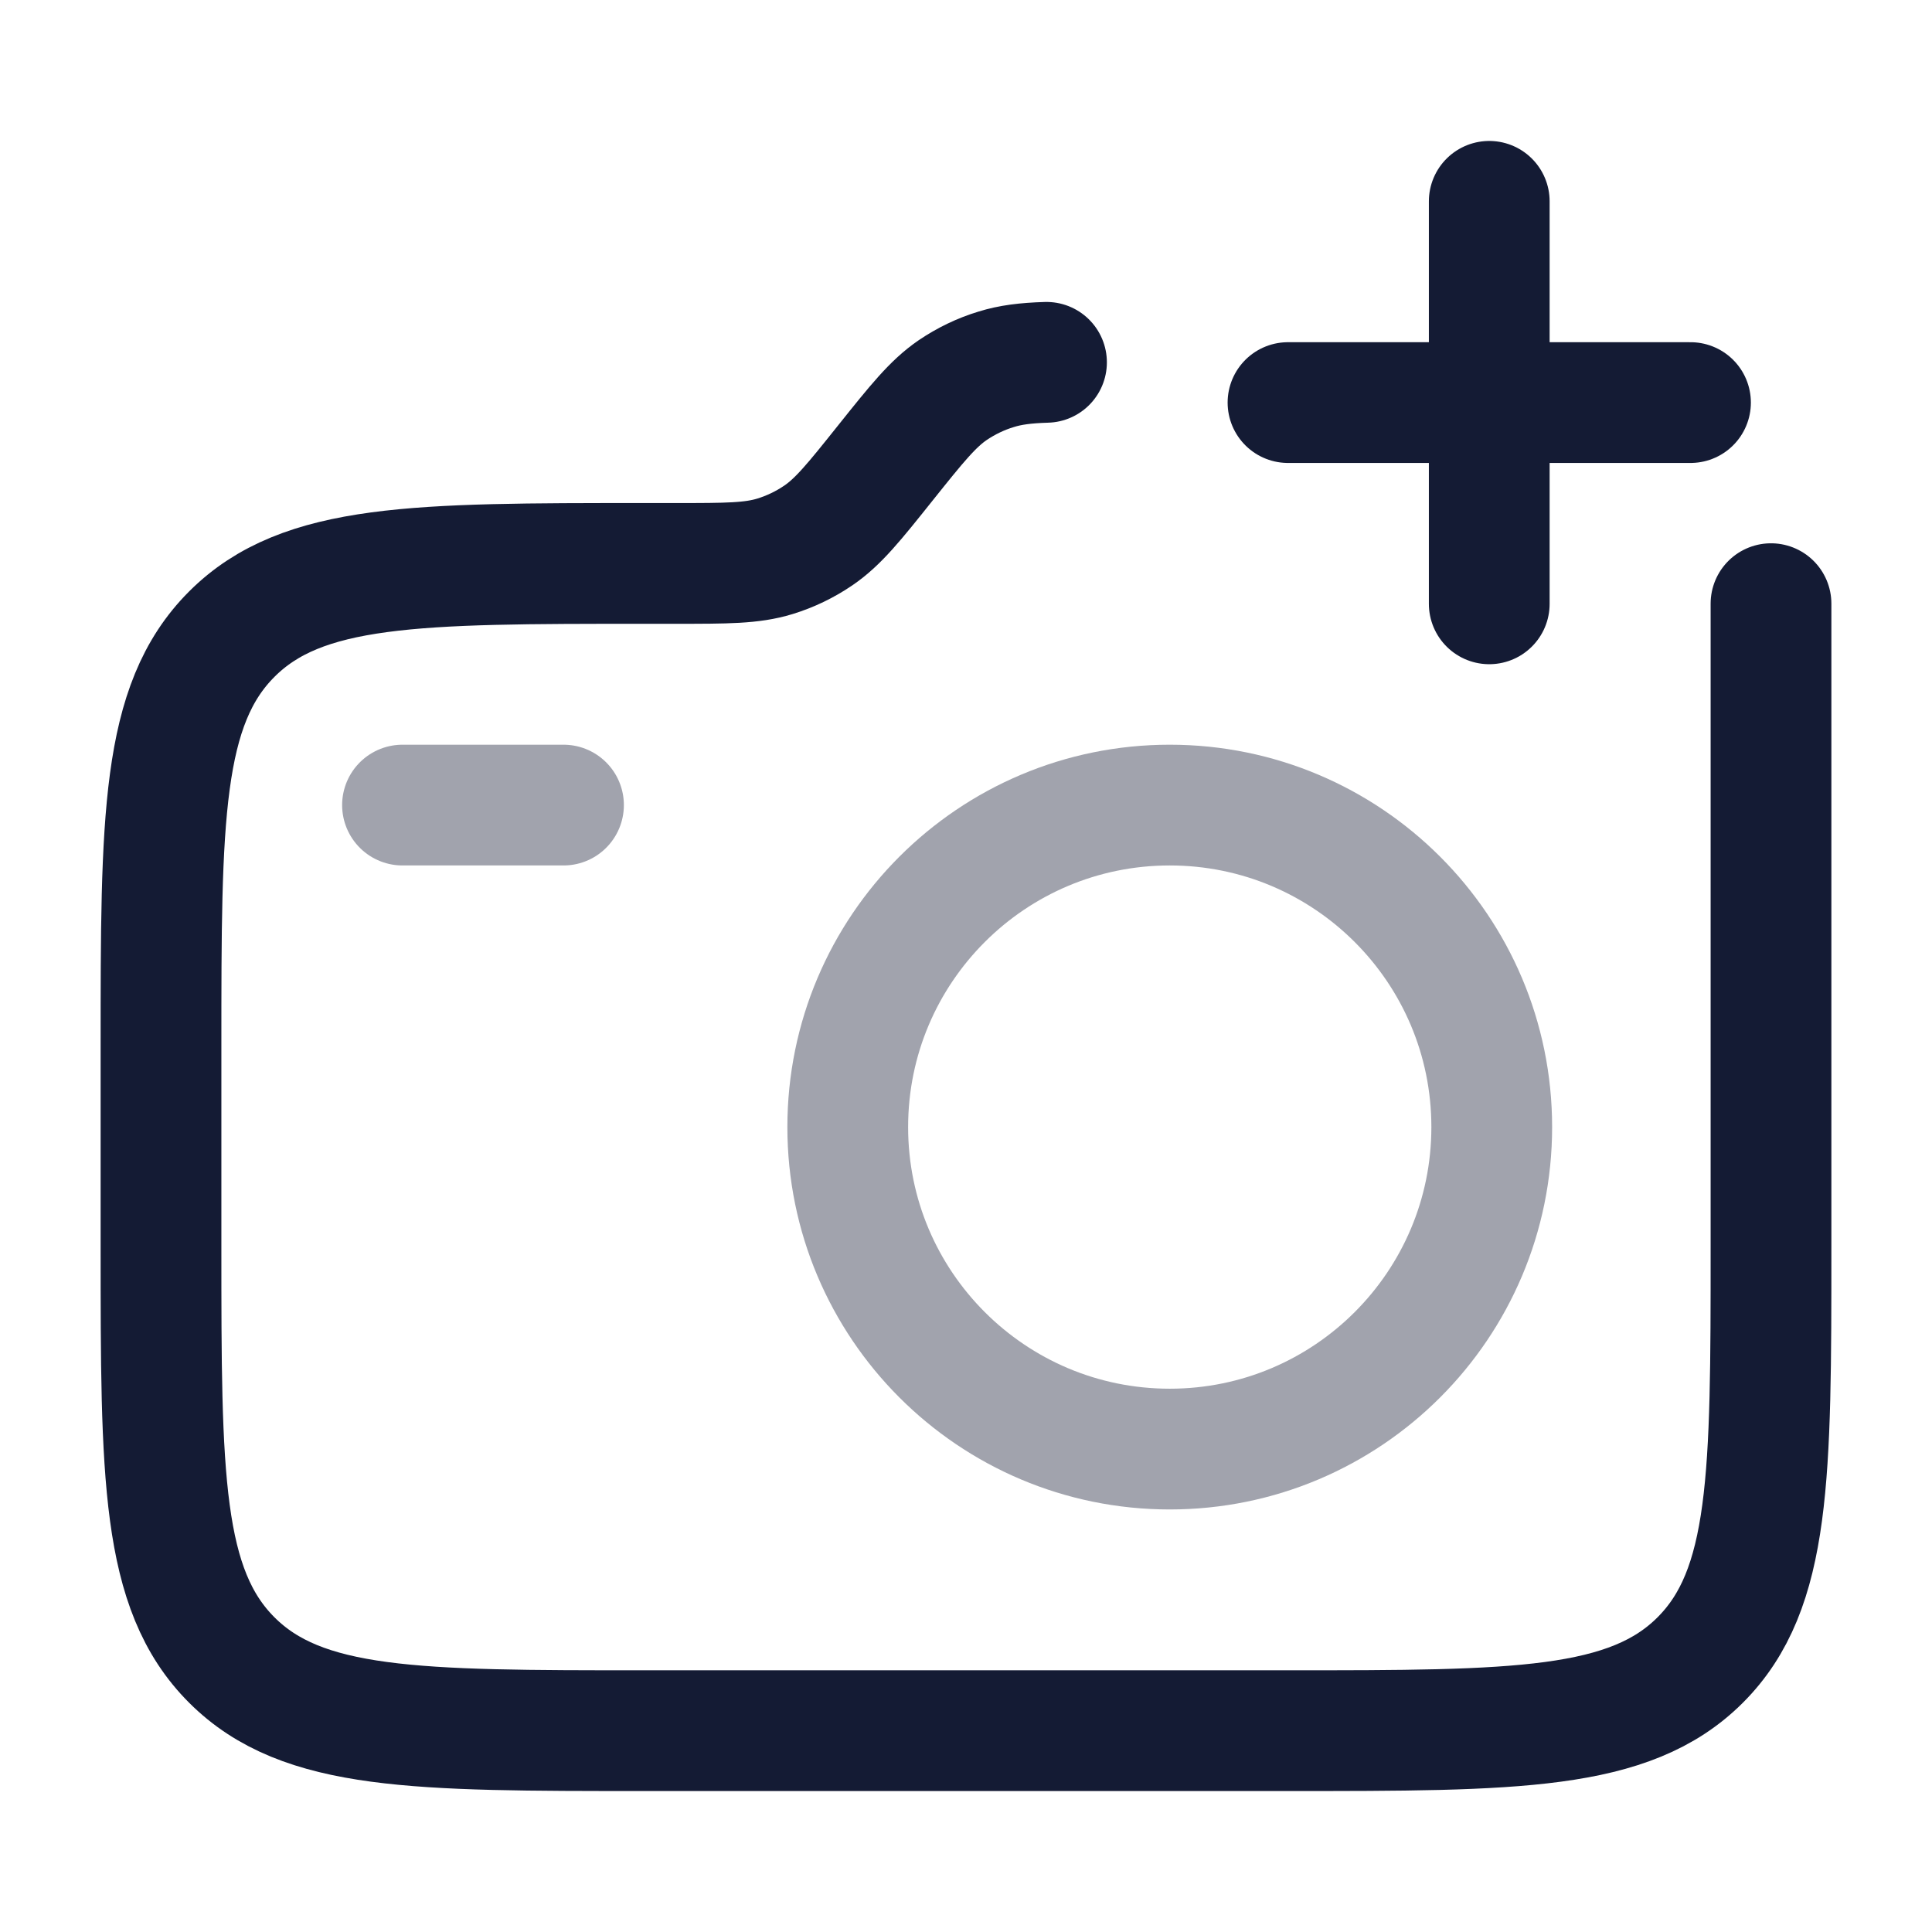 <svg width="24" height="24" viewBox="0 0 24 24" fill="none" xmlns="http://www.w3.org/2000/svg">
<path d="M22 7.499V15.499C22 18.328 22 19.742 21.121 20.621C20.243 21.499 18.828 21.499 16 21.499H8C5.172 21.499 3.757 21.499 2.879 20.621C2 19.742 2 18.328 2 15.499V12.999C2 10.171 2 8.757 2.879 7.878C3.757 6.999 5.172 6.999 8 6.999H8.399C9.026 6.999 9.339 6.999 9.626 6.911C9.818 6.852 9.999 6.765 10.165 6.652C10.413 6.483 10.609 6.239 11 5.749C11.391 5.26 11.587 5.016 11.835 4.846C12.001 4.734 12.182 4.646 12.374 4.588C12.55 4.533 12.737 4.509 13 4.501" stroke="#141B34" stroke-width="1.5" stroke-linecap="round" stroke-linejoin="round"/>
<path d="M16 5.001H21M18.5 7.501V2.501" stroke="#141B34" stroke-width="1.5" stroke-linecap="round" stroke-linejoin="round"/>
<path opacity="0.4" d="M5 10.001H7" stroke="#141B34" stroke-width="1.5" stroke-linecap="round" stroke-linejoin="round"/>
<path opacity="0.4" d="M18.531 14.001C18.531 16.21 16.74 18.001 14.531 18.001C12.322 18.001 10.531 16.21 10.531 14.001C10.531 11.791 12.322 10.001 14.531 10.001C16.74 10.001 18.531 11.791 18.531 14.001Z" stroke="#141B34" stroke-width="1.5" stroke-linecap="round" stroke-linejoin="round"/>
</svg>
